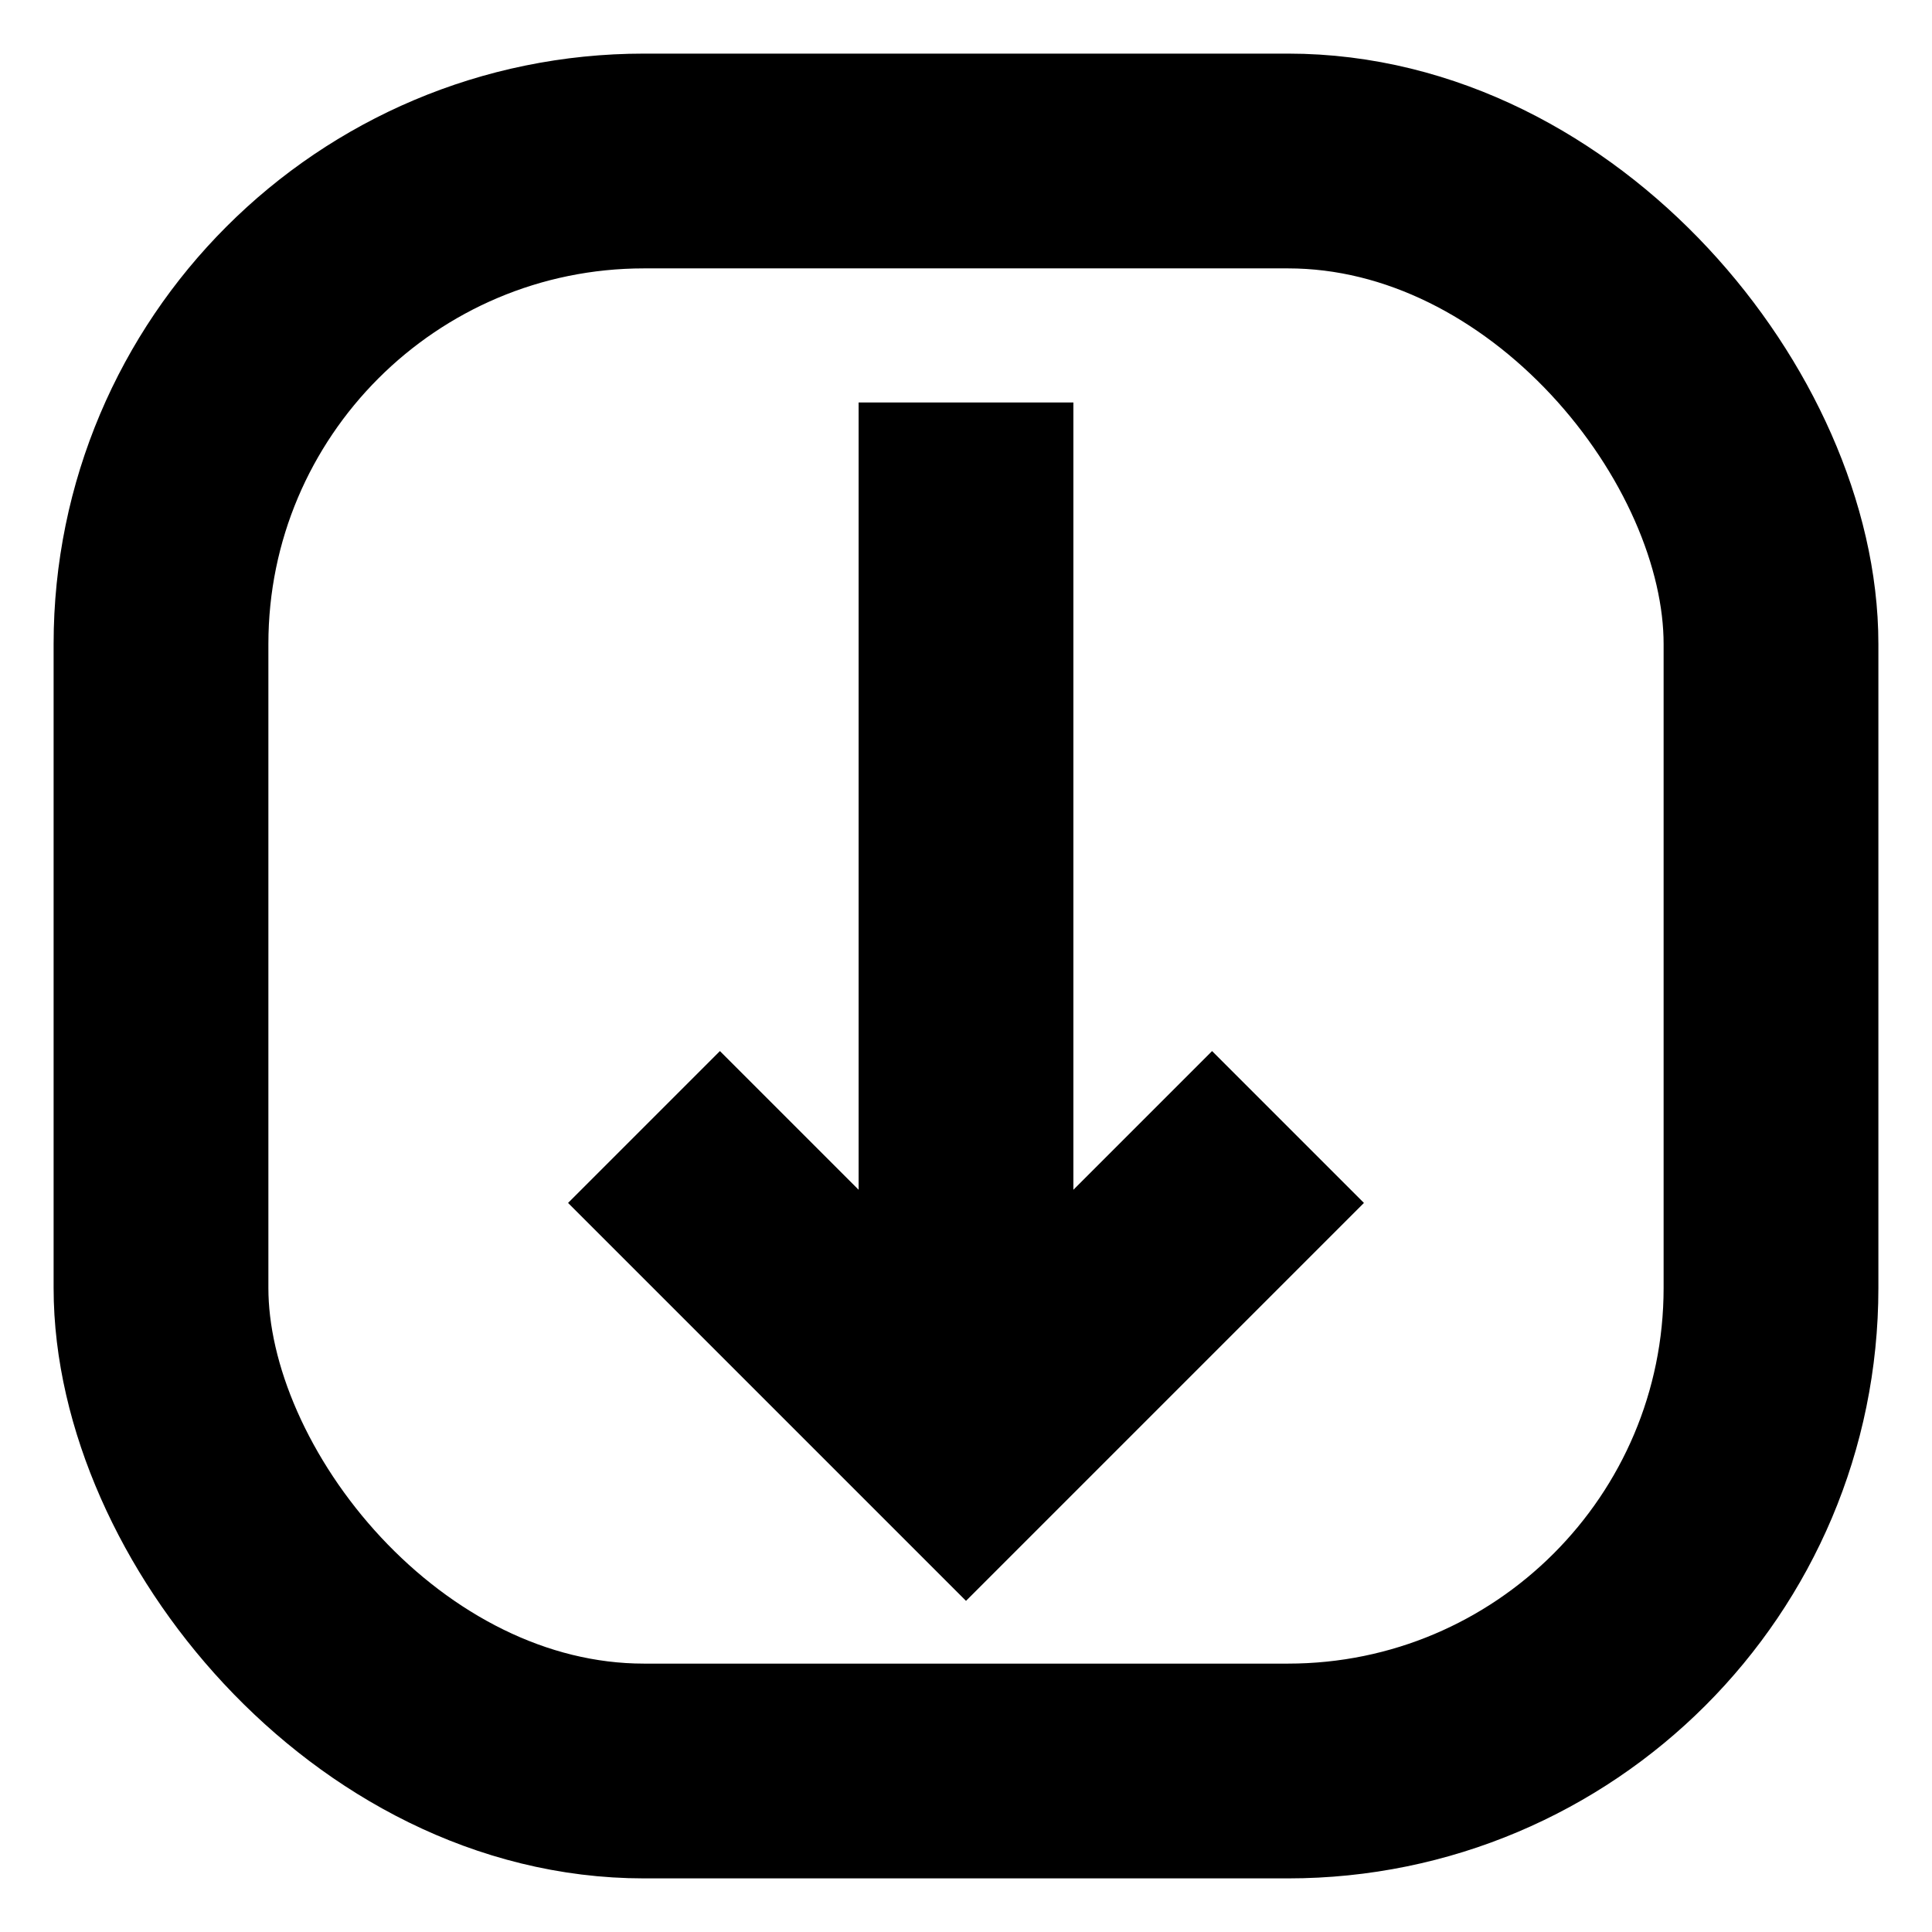 <svg xmlns="http://www.w3.org/2000/svg" width="12px" height="12px" fill="none" stroke="#000" stroke-width="1.334"><rect x="1" y="1" width="10" height="10" rx="3" /><path d="M6 2.5 L6 9 M4 7 L6 9 L8 7"/></svg>
